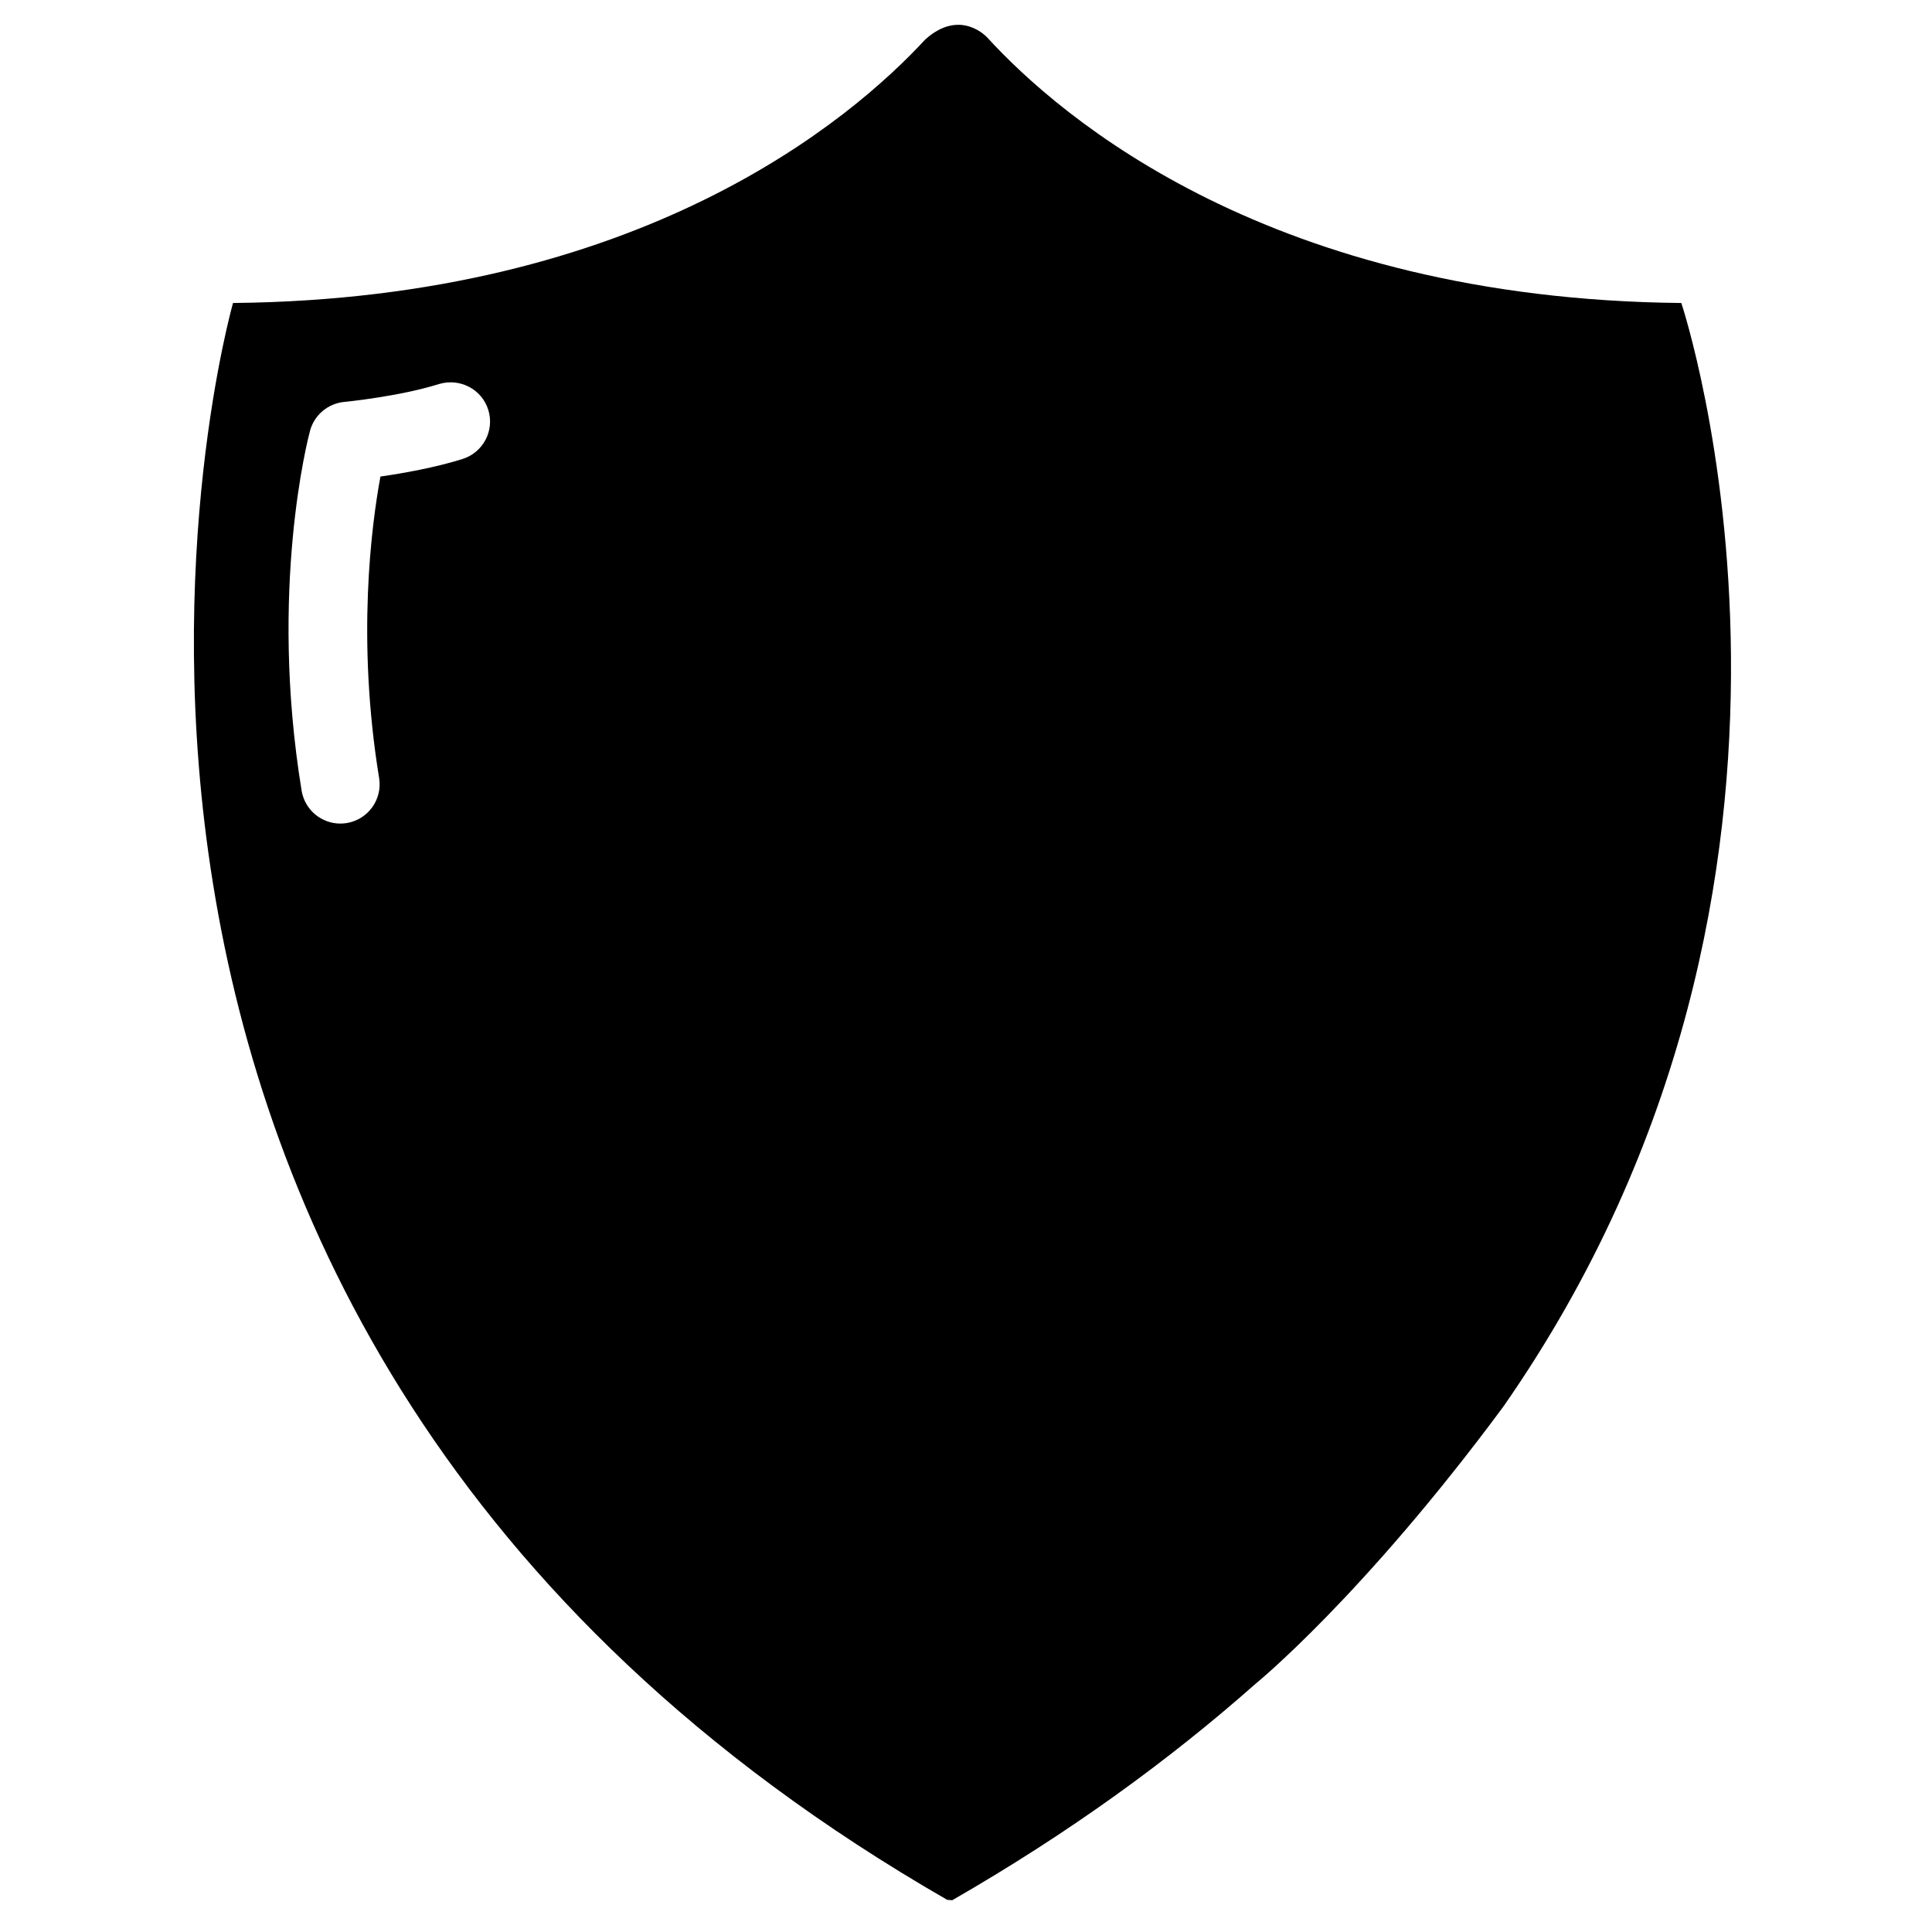 <?xml version="1.0" standalone="no"?><!DOCTYPE svg PUBLIC "-//W3C//DTD SVG 1.1//EN" "http://www.w3.org/Graphics/SVG/1.1/DTD/svg11.dtd"><svg class="icon" width="200px" height="200.00px" viewBox="0 0 1024 1024" version="1.1" xmlns="http://www.w3.org/2000/svg"><path fill="#000000" d="M891.134 160.598C673.787 158.446 562.066 62.287 523.365 19.988c0 0-14.1-15.968-32.922 0.9-39.442 42.742-151.118 137.573-366.938 139.709 0 0-154.247 539.939 378.525 846.356l2.673 0.212c61.687-35.479 114.863-74.092 160.675-114.64 0 0 56.661-45.955 131.368-146.902C992.769 464.436 891.134 160.598 891.134 160.598zM245.164 243.273c-14.673 4.605-31.604 7.585-43.523 9.301-4.764 25.825-12.709 86.324-0.699 159.781 1.851 11.333-5.847 22.032-17.179 23.884-1.151 0.18-2.28 0.271-3.386 0.271-10.023 0-18.85-7.269-20.52-17.473-17.495-106.957 3.544-187.321 4.447-190.662 2.258-8.398 9.481-14.493 18.127-15.351 0.271 0 29.121-2.845 50.273-9.481 11.016-3.296 22.642 2.708 26.073 13.635C262.23 228.147 256.134 239.796 245.164 243.273z" /></svg>
